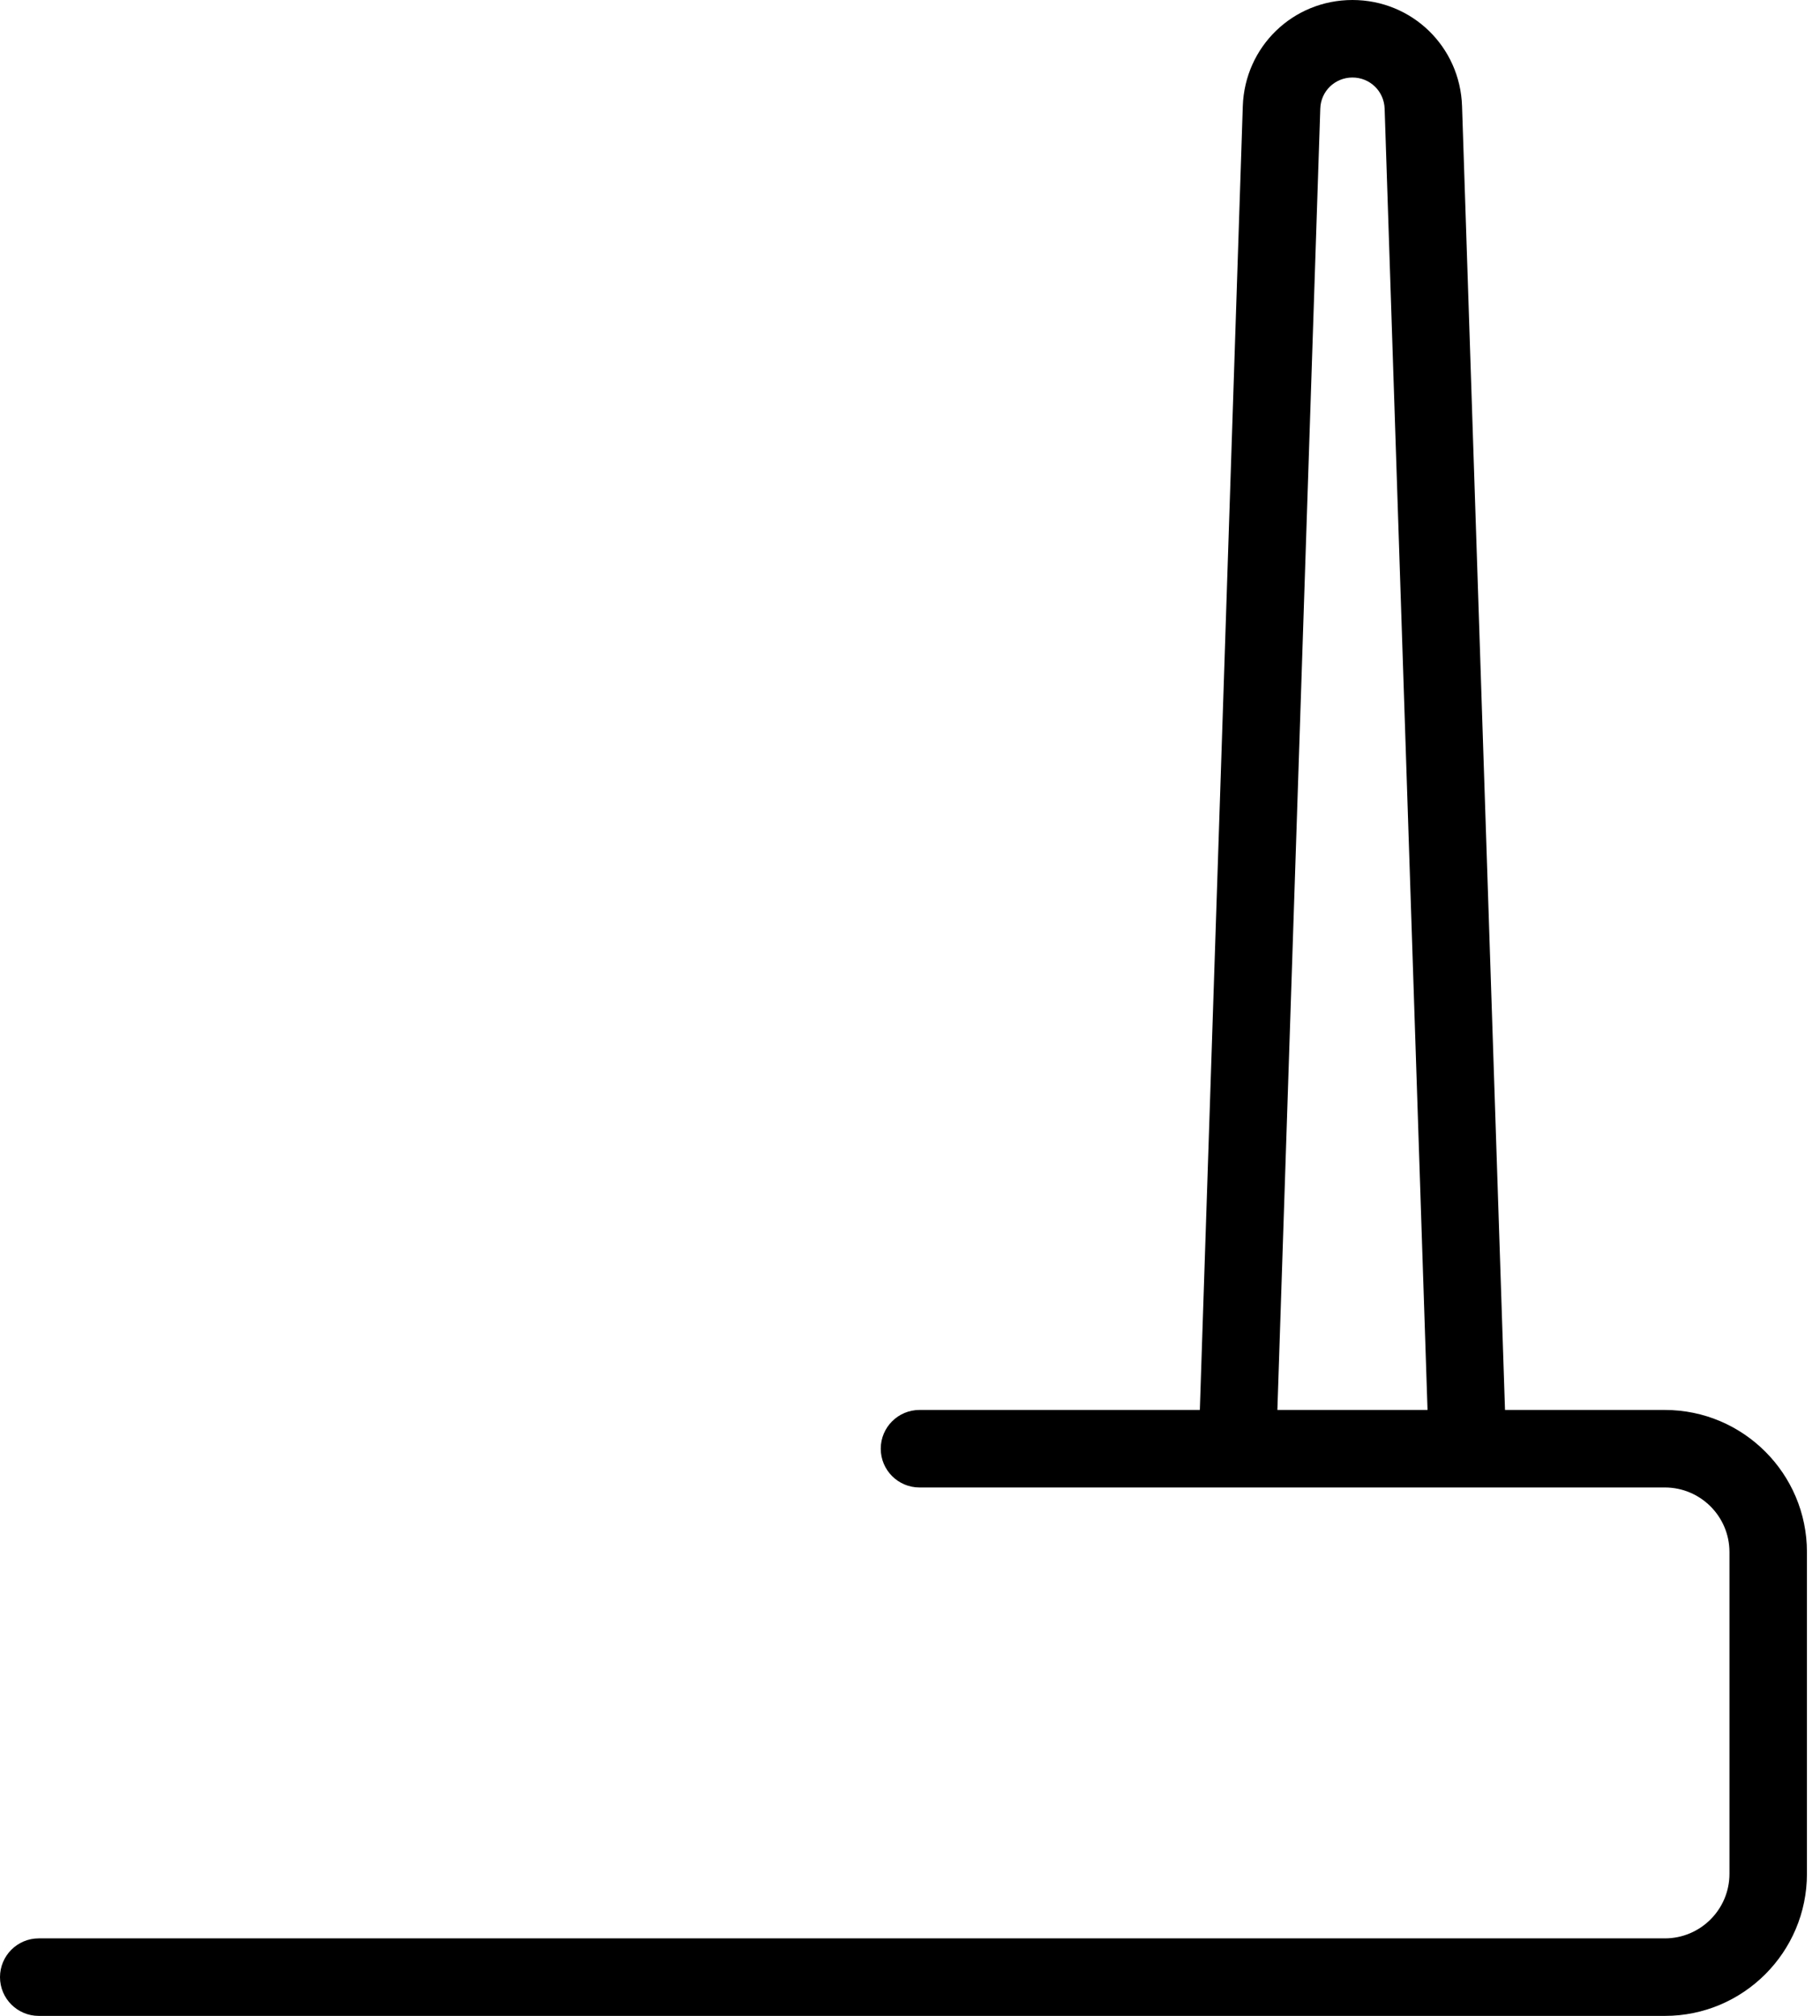 <svg width="28" height="31" viewBox="0 0 28 31" fill="none" xmlns="http://www.w3.org/2000/svg">
<path d="M25.614 21.682H23.154L22.493 1.632C22.463 0.717 21.722 0 20.807 0C19.891 0 19.151 0.717 19.12 1.632L18.459 21.682H14.146C13.817 21.682 13.55 21.949 13.55 22.278C13.55 22.607 13.817 22.874 14.146 22.874H25.613C26.161 22.874 26.607 23.319 26.607 23.867V28.815C26.607 29.363 26.161 29.808 25.613 29.808H0.596C0.267 29.808 0 30.075 0 30.404C0 30.733 0.267 31 0.596 31H25.614C26.819 31 27.799 30.02 27.799 28.815V23.867C27.799 22.662 26.818 21.682 25.614 21.682ZM20.312 1.671C20.32 1.402 20.538 1.192 20.807 1.192C21.076 1.192 21.293 1.402 21.302 1.671L21.962 21.682H19.652L20.312 1.671Z" fill="black"/>
</svg>
